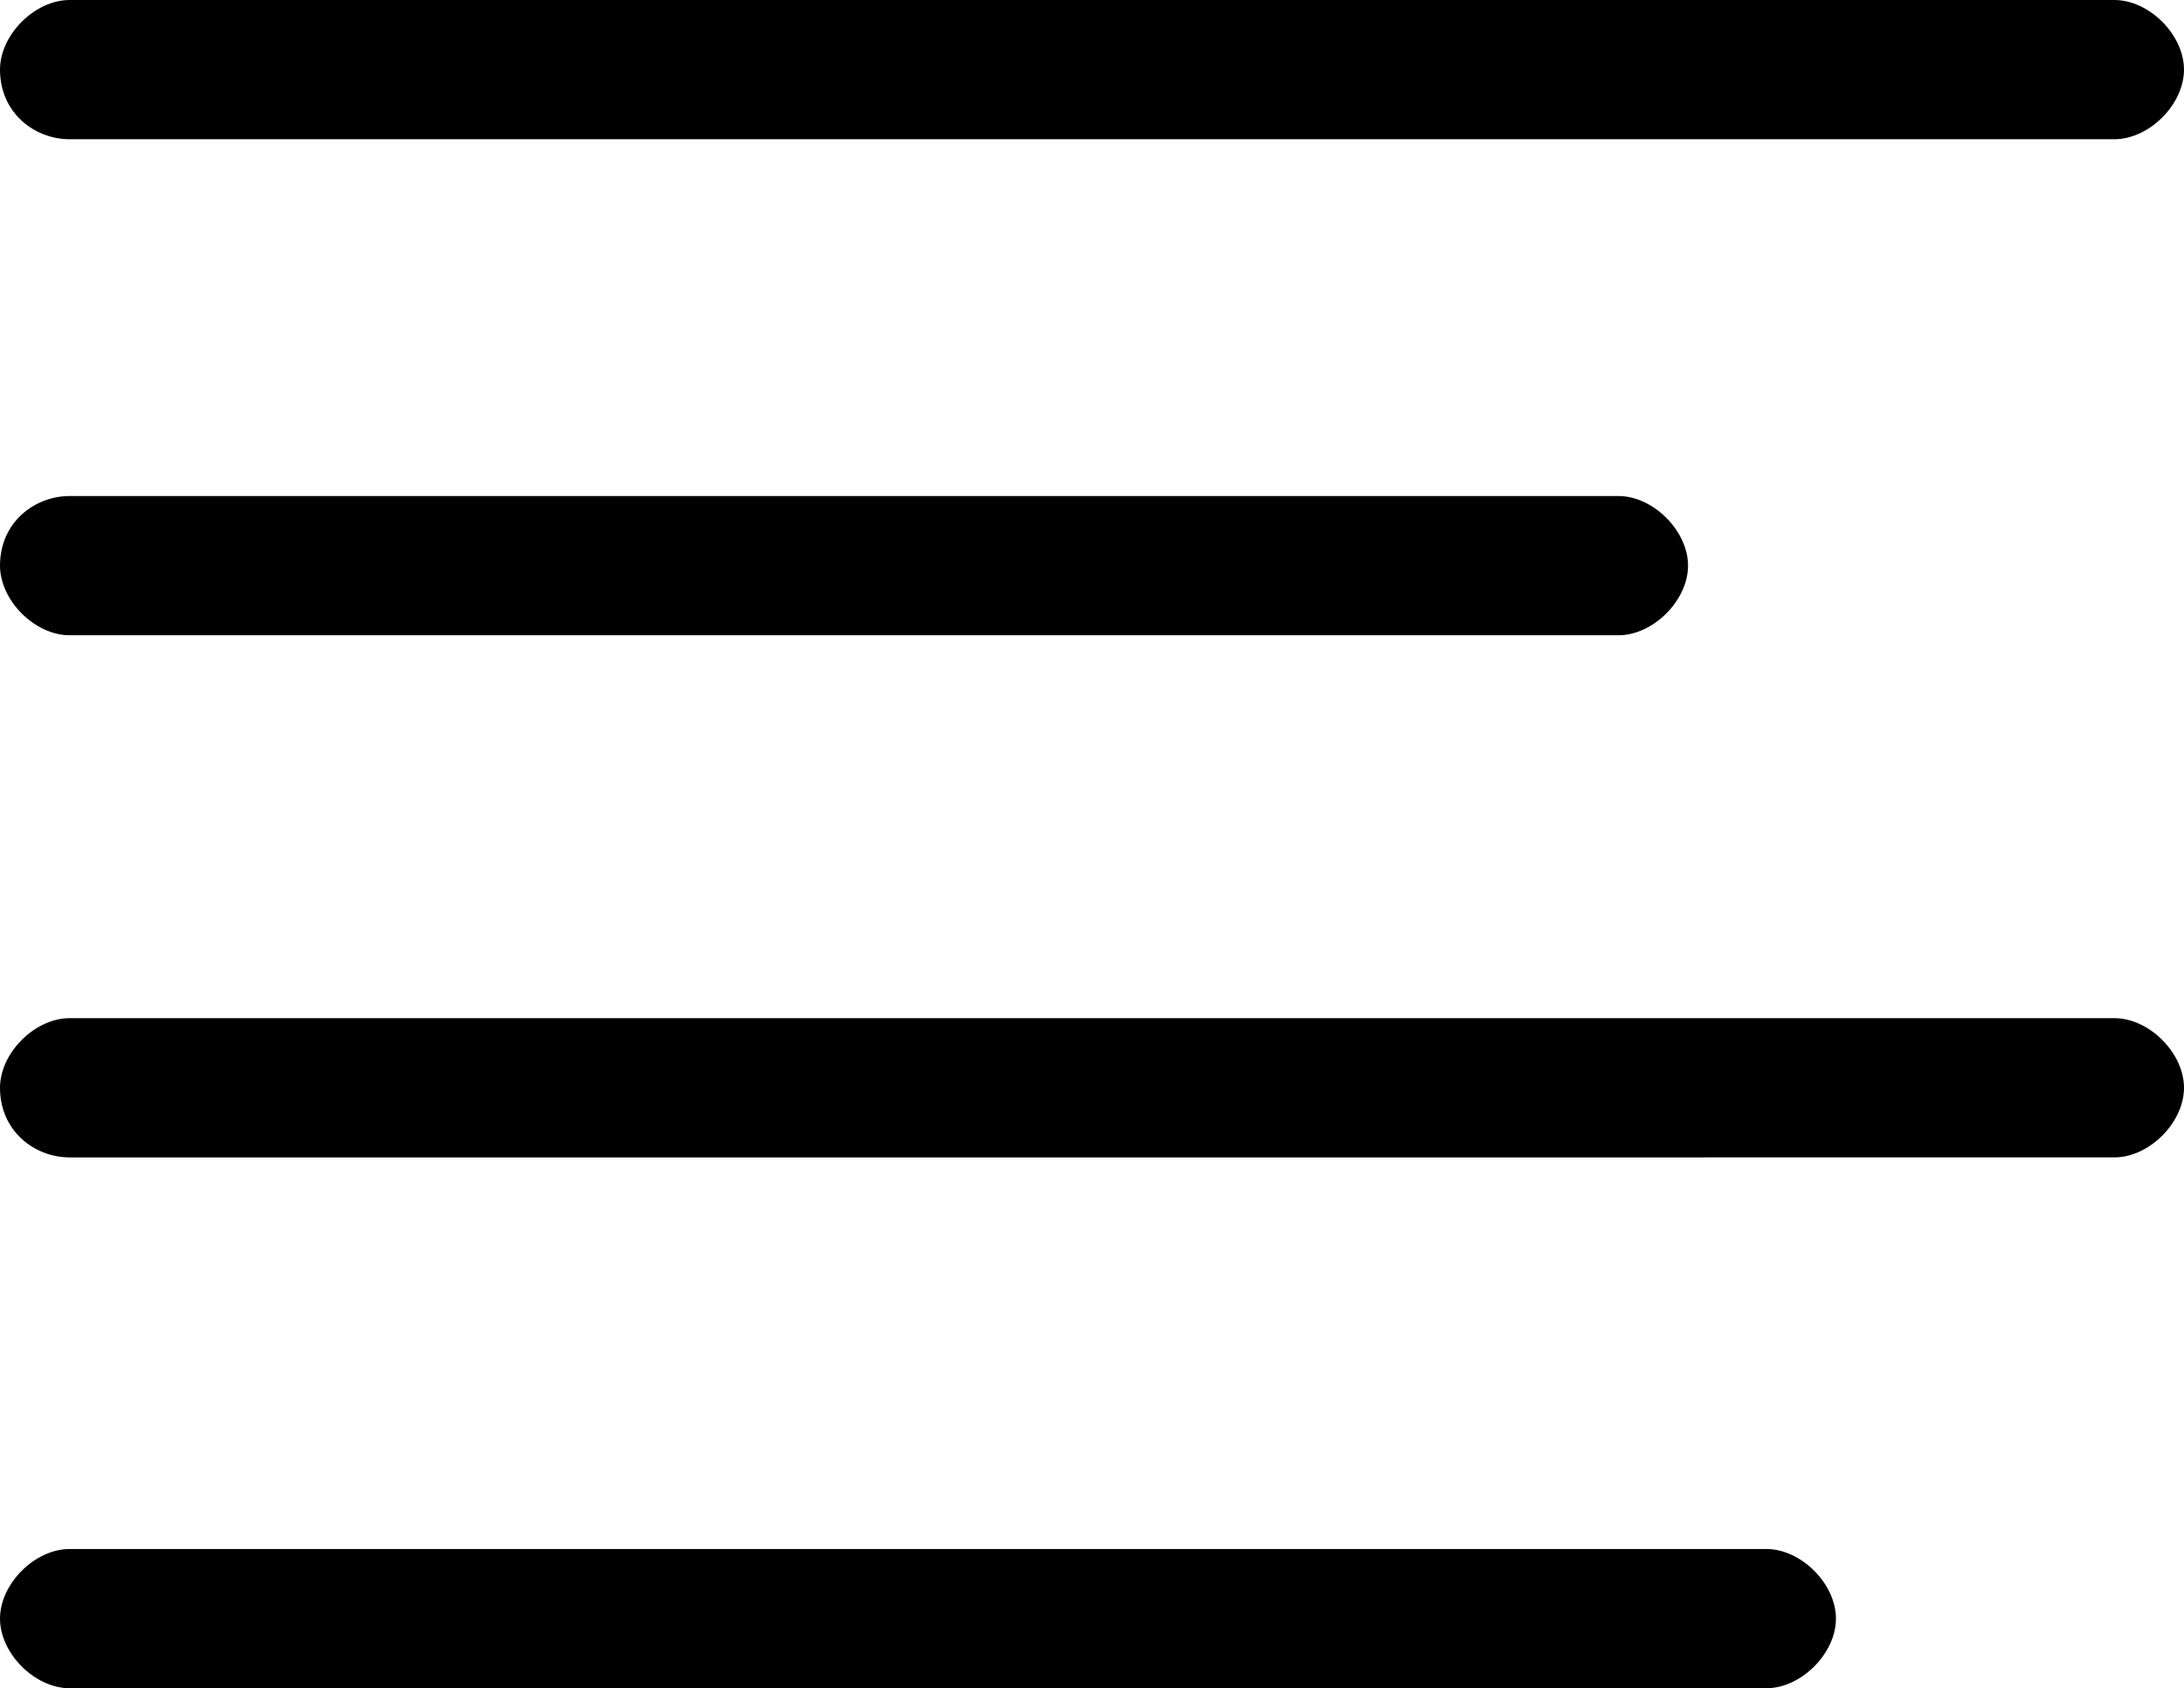 <?xml version="1.0" encoding="utf-8"?>
<!-- Generator: Adobe Illustrator 21.0.0, SVG Export Plug-In . SVG Version: 6.00 Build 0)  -->
<svg version="1.1" id="Icons" xmlns="http://www.w3.org/2000/svg" xmlns:xlink="http://www.w3.org/1999/xlink" x="0px" y="0px"
	 viewBox="0 0 25.1 19.4" style="enable-background:new 0 0 25.1 19.4;" xml:space="preserve">
<path d="M0,0.8L0,0.8C0,0.4,0.4,0,0.8,0h23.5c0.4,0,0.8,0.4,0.8,0.8v0c0,0.4-0.4,0.8-0.8,0.8H0.8C0.4,1.6,0,1.3,0,0.8z"/>
<path d="M0,6.5L0,6.5C0,6,0.4,5.7,0.8,5.7h17.8c0.4,0,0.8,0.4,0.8,0.8v0c0,0.4-0.4,0.8-0.8,0.8H0.8C0.4,7.3,0,6.9,0,6.5z"/>
<path d="M0,12.5L0,12.5c0-0.4,0.4-0.8,0.8-0.8h23.5c0.4,0,0.8,0.4,0.8,0.8v0c0,0.4-0.4,0.8-0.8,0.8H0.8C0.4,13.3,0,13,0,12.5z"/>
<path d="M0,18.6L0,18.6c0-0.4,0.4-0.8,0.8-0.8h19.5c0.4,0,0.8,0.4,0.8,0.8v0c0,0.4-0.4,0.8-0.8,0.8H0.8C0.4,19.4,0,19,0,18.6z"/>
</svg>
